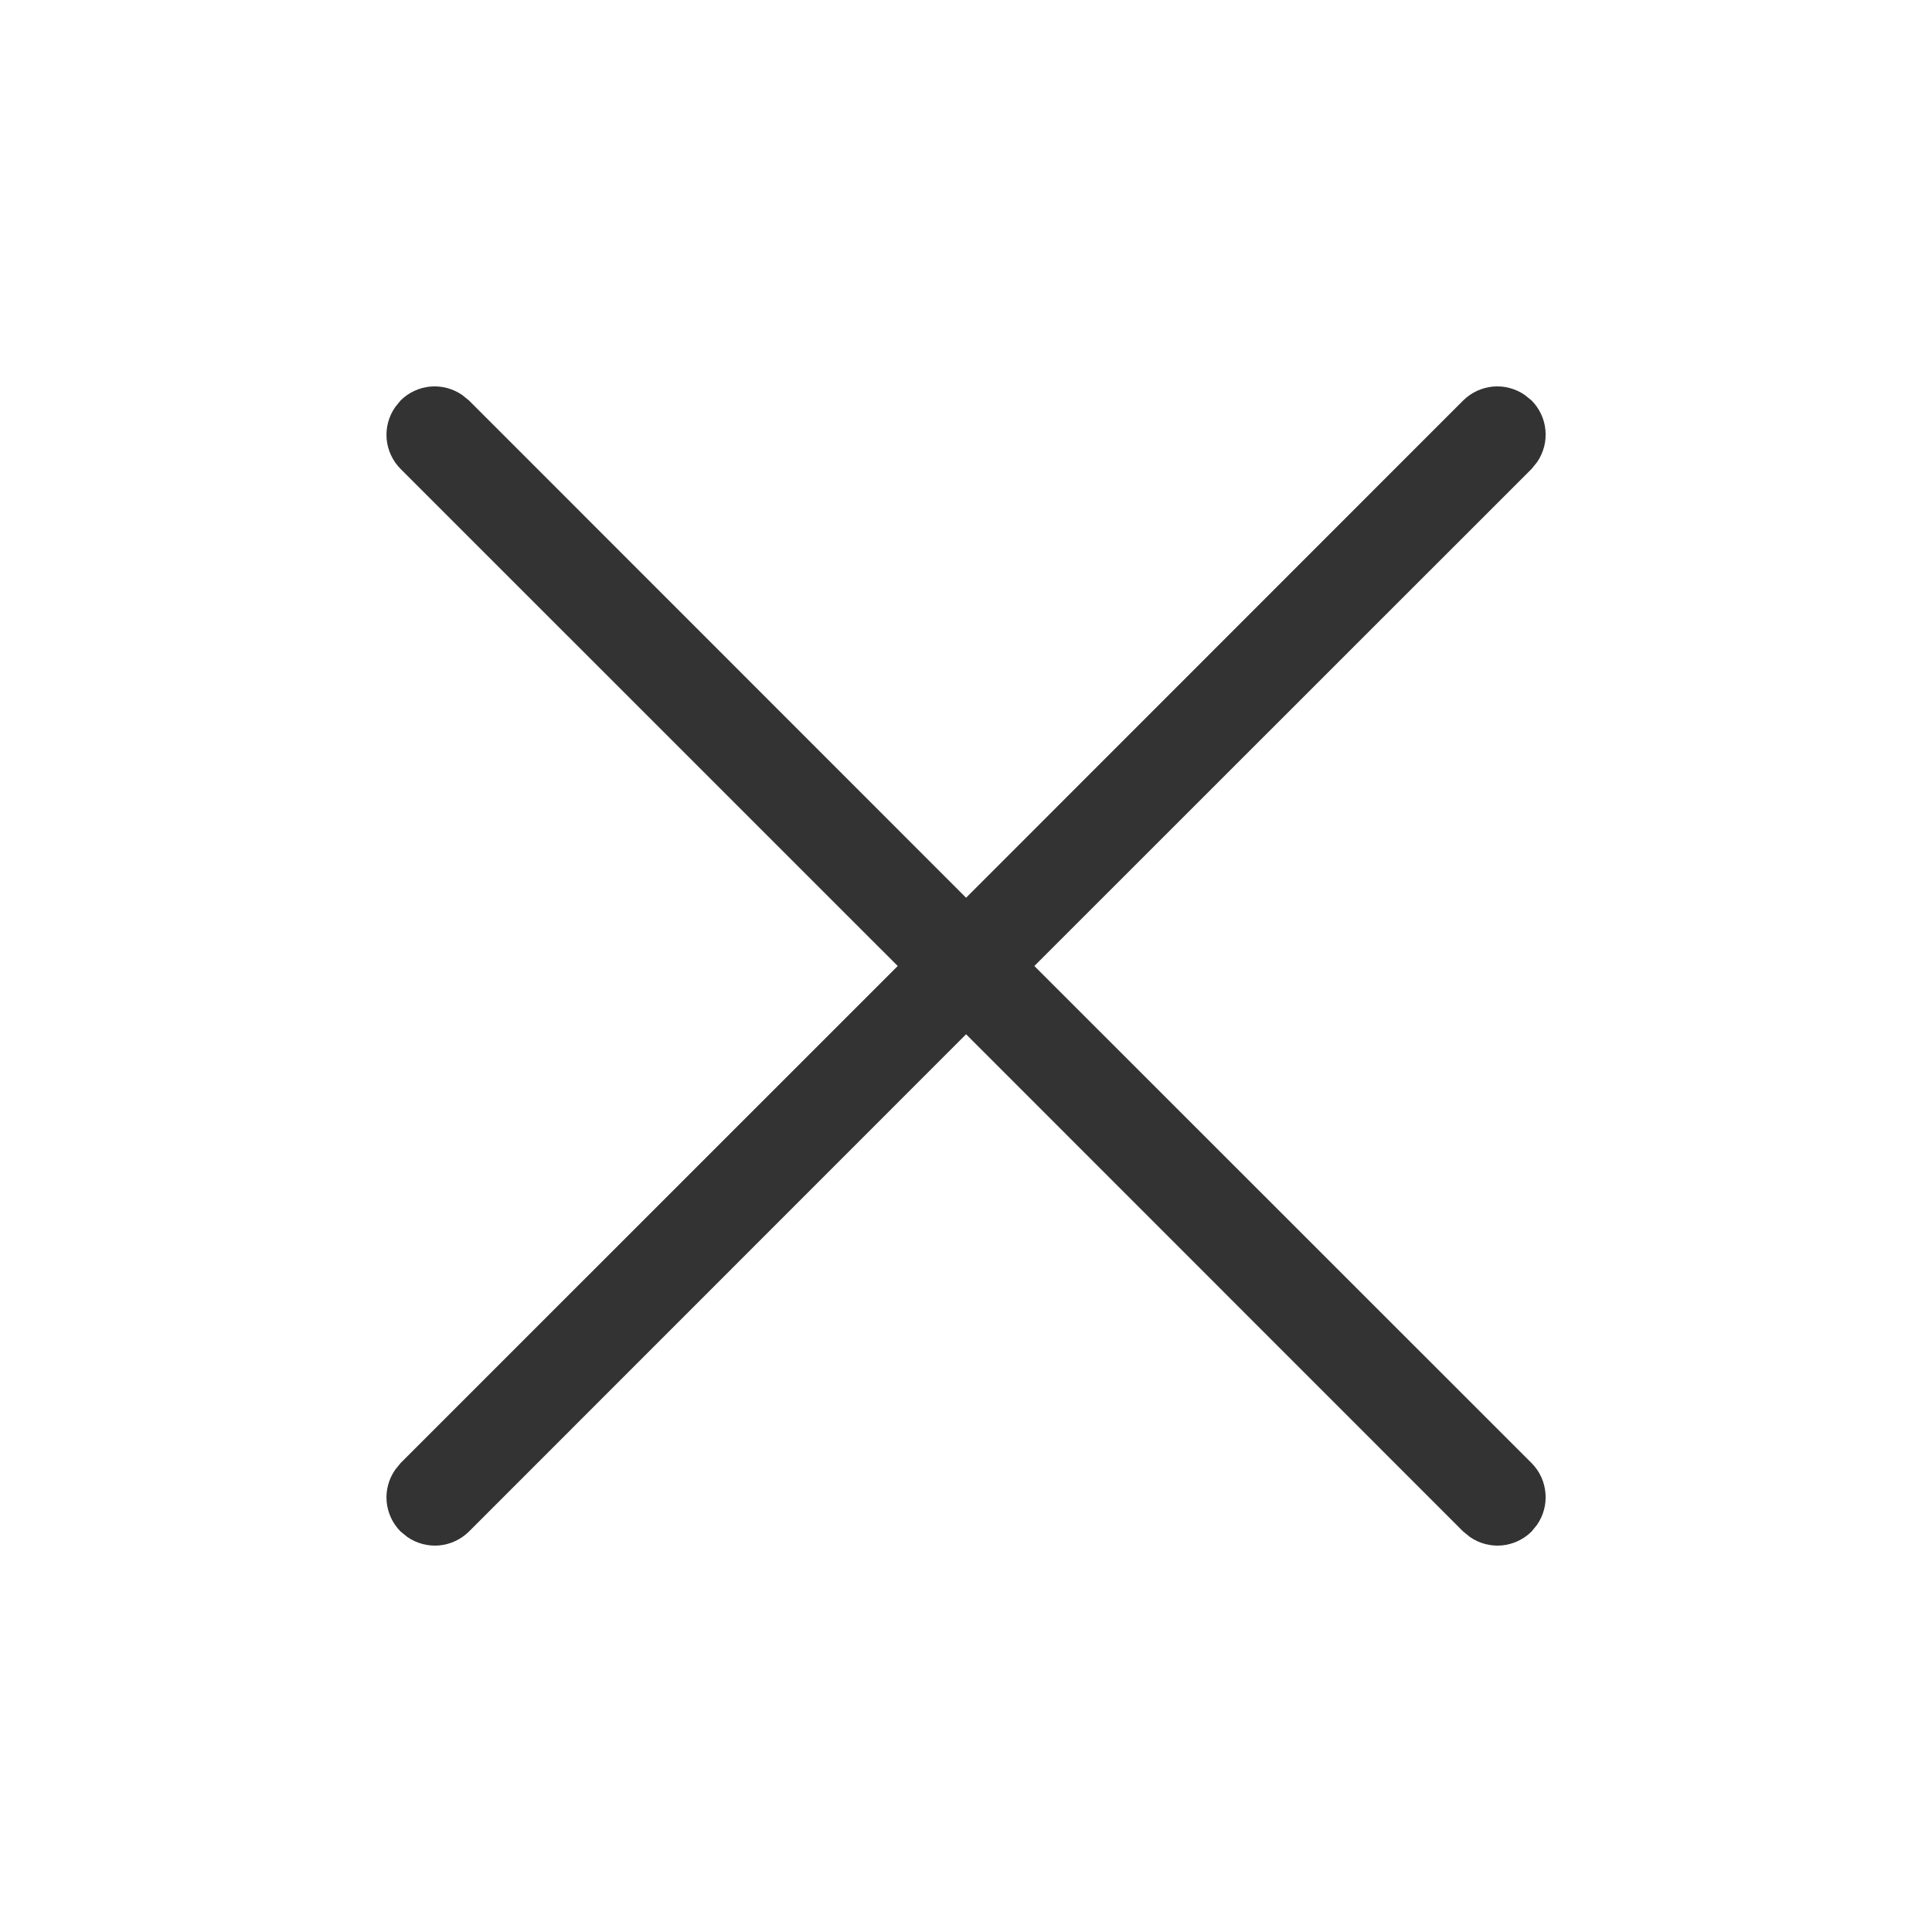 <svg width="24" height="24" viewBox="0 0 24 24" fill="none" xmlns="http://www.w3.org/2000/svg">
<path d="M4.908 5.059L4.976 4.975C5.075 4.876 5.207 4.815 5.346 4.802C5.486 4.79 5.626 4.827 5.742 4.907L5.826 4.975L12.001 11.152L18.176 4.975C18.276 4.876 18.407 4.815 18.547 4.802C18.686 4.79 18.826 4.827 18.942 4.907L19.026 4.975C19.125 5.075 19.186 5.206 19.198 5.345C19.211 5.485 19.174 5.625 19.094 5.741L19.026 5.825L12.849 12L19.026 18.175C19.125 18.274 19.186 18.406 19.198 18.546C19.211 18.685 19.174 18.825 19.094 18.941L19.026 19.025C18.926 19.124 18.795 19.185 18.655 19.198C18.515 19.21 18.375 19.173 18.26 19.093L18.176 19.025L12.001 12.848L5.826 19.025C5.726 19.124 5.595 19.185 5.455 19.198C5.315 19.21 5.175 19.173 5.06 19.093L4.976 19.025C4.877 18.925 4.816 18.794 4.803 18.654C4.791 18.514 4.828 18.375 4.908 18.259L4.976 18.175L11.152 12L4.976 5.825C4.877 5.725 4.816 5.594 4.803 5.454C4.791 5.314 4.828 5.175 4.908 5.059L4.976 4.975L4.908 5.059Z" fill="#333333"/>
</svg>
